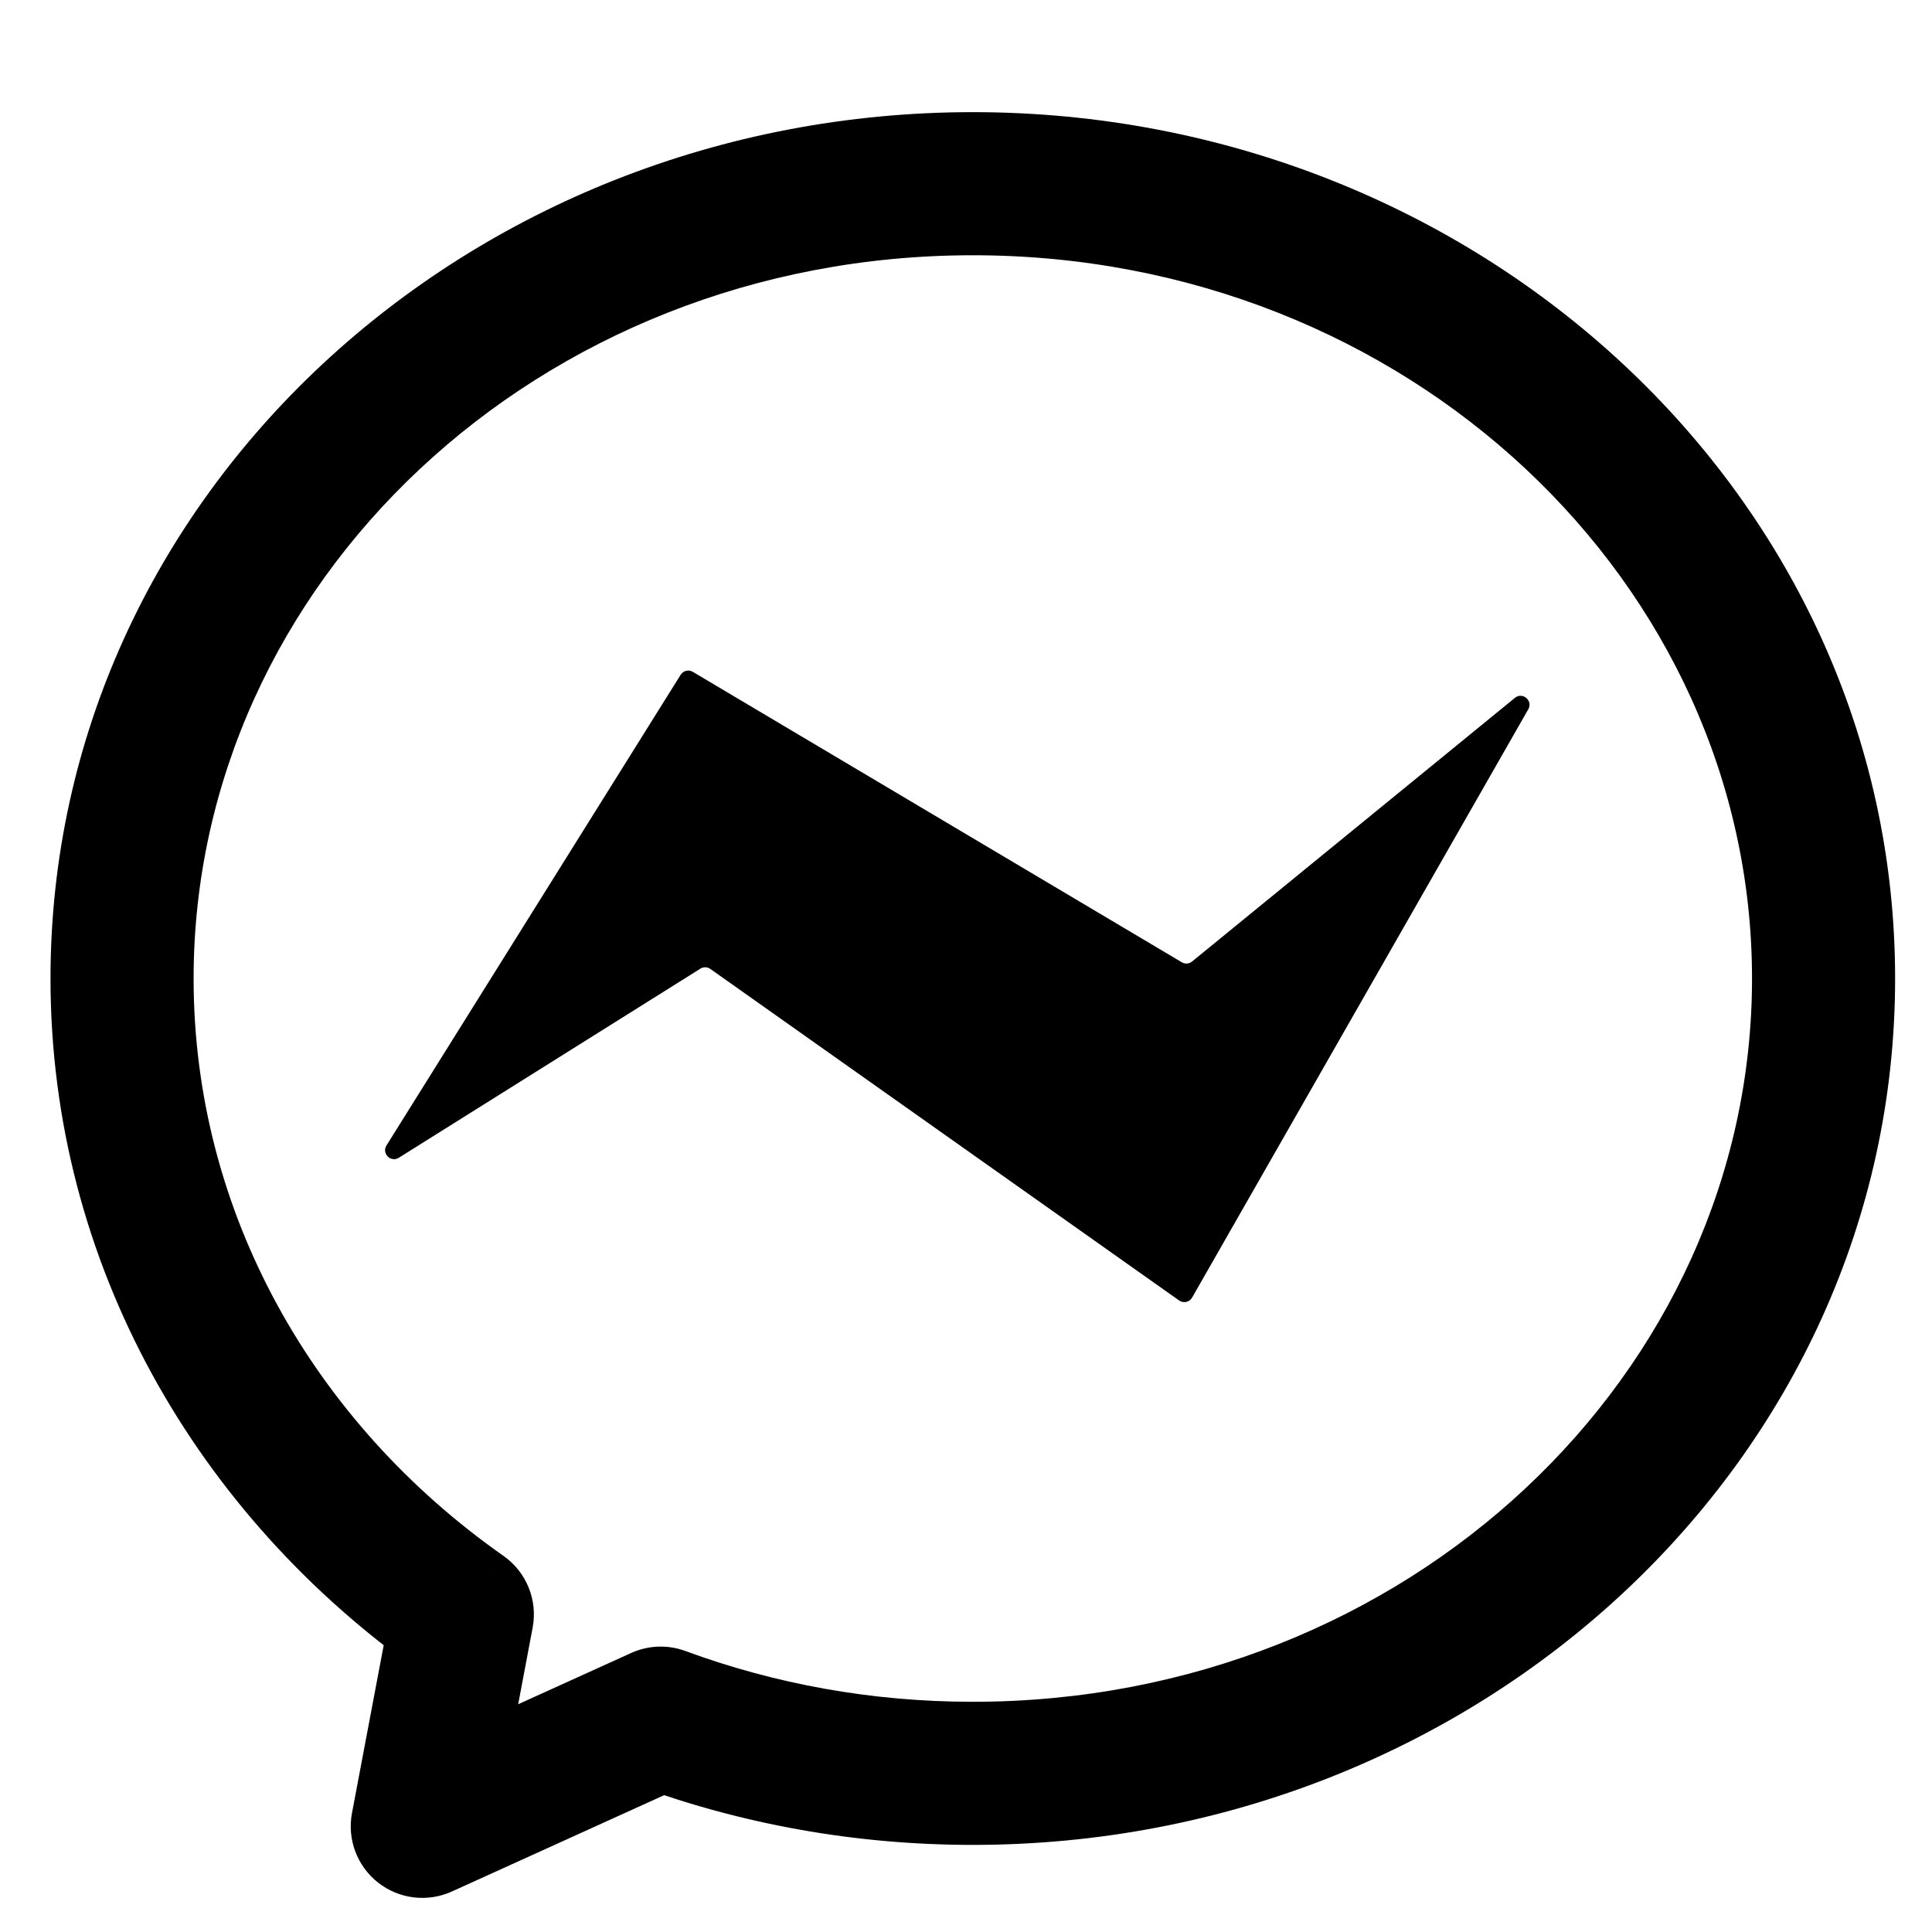 <svg width="108" height="108" viewBox="0 0 108 108" fill="none" xmlns="http://www.w3.org/2000/svg">
<path d="M25.845 90.247L29.775 90.989C30.067 89.446 29.428 87.875 28.142 86.973L25.845 90.247ZM23.607 102.093L19.676 101.351C19.399 102.818 19.962 104.317 21.136 105.239C22.31 106.161 23.9 106.353 25.26 105.736L23.607 102.093ZM36.934 96.046L38.317 92.293C37.33 91.929 36.239 91.969 35.281 92.403L36.934 96.046ZM97.939 54.7C97.939 76.778 78.698 95.131 54.381 95.131V103.131C82.595 103.131 105.938 81.7 105.938 54.7H97.939ZM54.381 14.269C78.698 14.269 97.939 32.623 97.939 54.7H105.938C105.938 27.701 82.595 6.269 54.381 6.269V14.269ZM10.823 54.7C10.823 32.623 30.064 14.269 54.381 14.269V6.269C26.167 6.269 2.823 27.701 2.823 54.7H10.823ZM28.142 86.973C17.554 79.542 10.823 67.809 10.823 54.7H2.823C2.823 70.662 11.034 84.74 23.547 93.521L28.142 86.973ZM27.537 102.836L29.775 90.989L21.914 89.505L19.676 101.351L27.537 102.836ZM35.281 92.403L21.954 98.451L25.26 105.736L38.587 99.689L35.281 92.403ZM54.381 95.131C48.697 95.131 43.279 94.122 38.317 92.293L35.55 99.799C41.392 101.952 47.746 103.131 54.381 103.131V95.131Z" fill="black"/>
<path d="M38.049 37.721L21.605 64.031C21.324 64.481 21.845 65.001 22.295 64.719L39.153 54.148C39.324 54.041 39.542 54.047 39.707 54.163L65.915 72.698C66.156 72.868 66.492 72.794 66.638 72.538L85.433 39.647C85.708 39.166 85.112 38.661 84.683 39.012L66.636 53.75C66.473 53.883 66.245 53.9 66.064 53.792L38.728 37.556C38.494 37.417 38.193 37.491 38.049 37.721Z" fill="black"/>
</svg>
